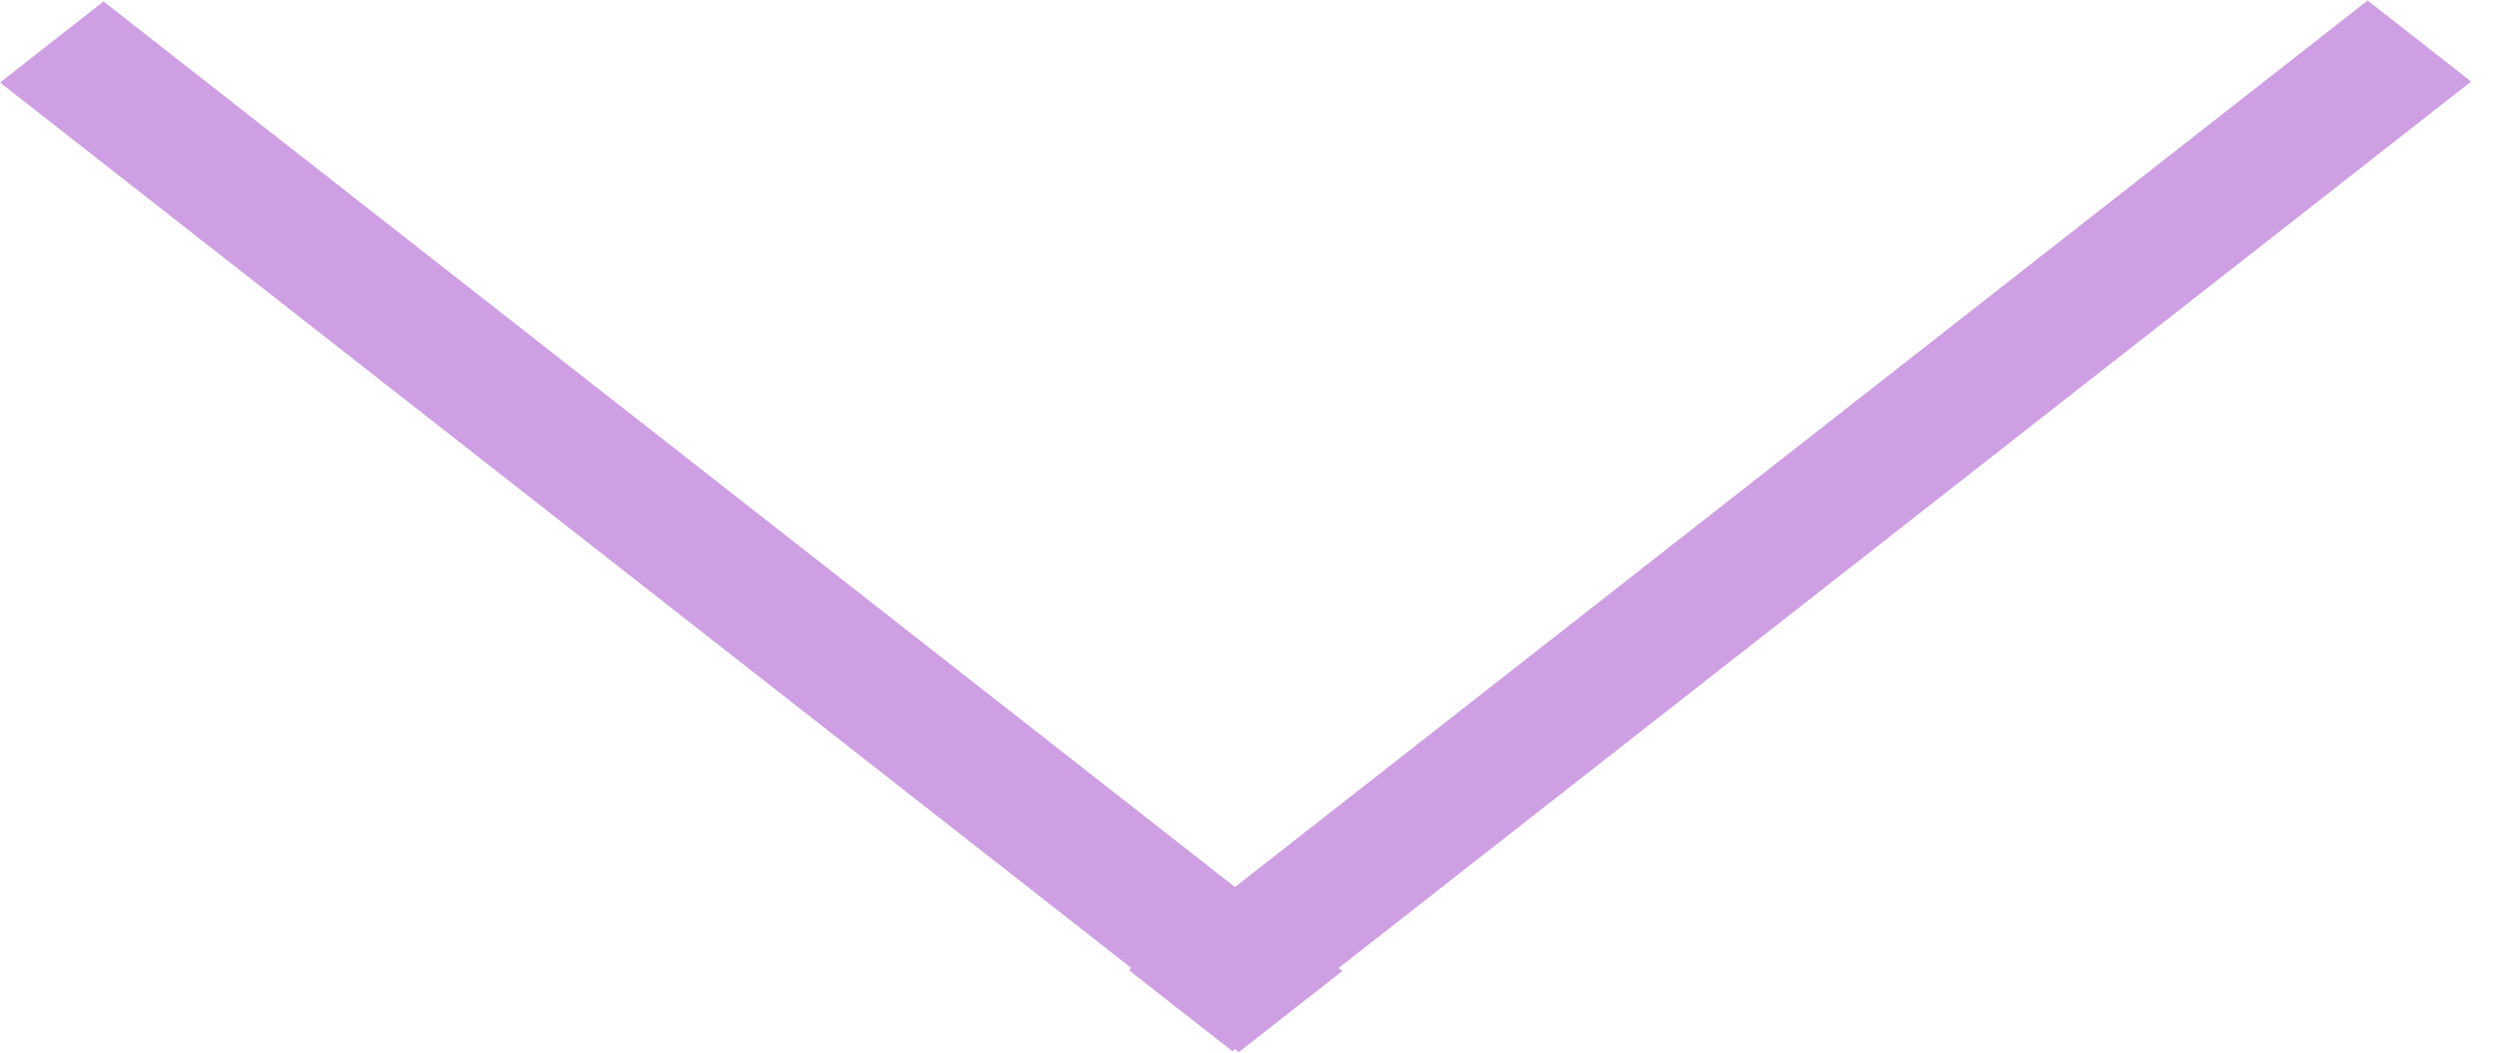 <svg width="19" height="8" viewBox="0 0 19 8" fill="none" xmlns="http://www.w3.org/2000/svg">
<line y1="-0.5" x2="11.963" y2="-0.5" transform="matrix(0.787 0.616 -0.787 0.616 0 0.627)" stroke="#CEA0E3"/>
<line y1="-0.5" x2="11.963" y2="-0.5" transform="matrix(0.787 -0.616 -0.787 -0.616 8.579 7.373)" stroke="#CEA0E3"/>
</svg>